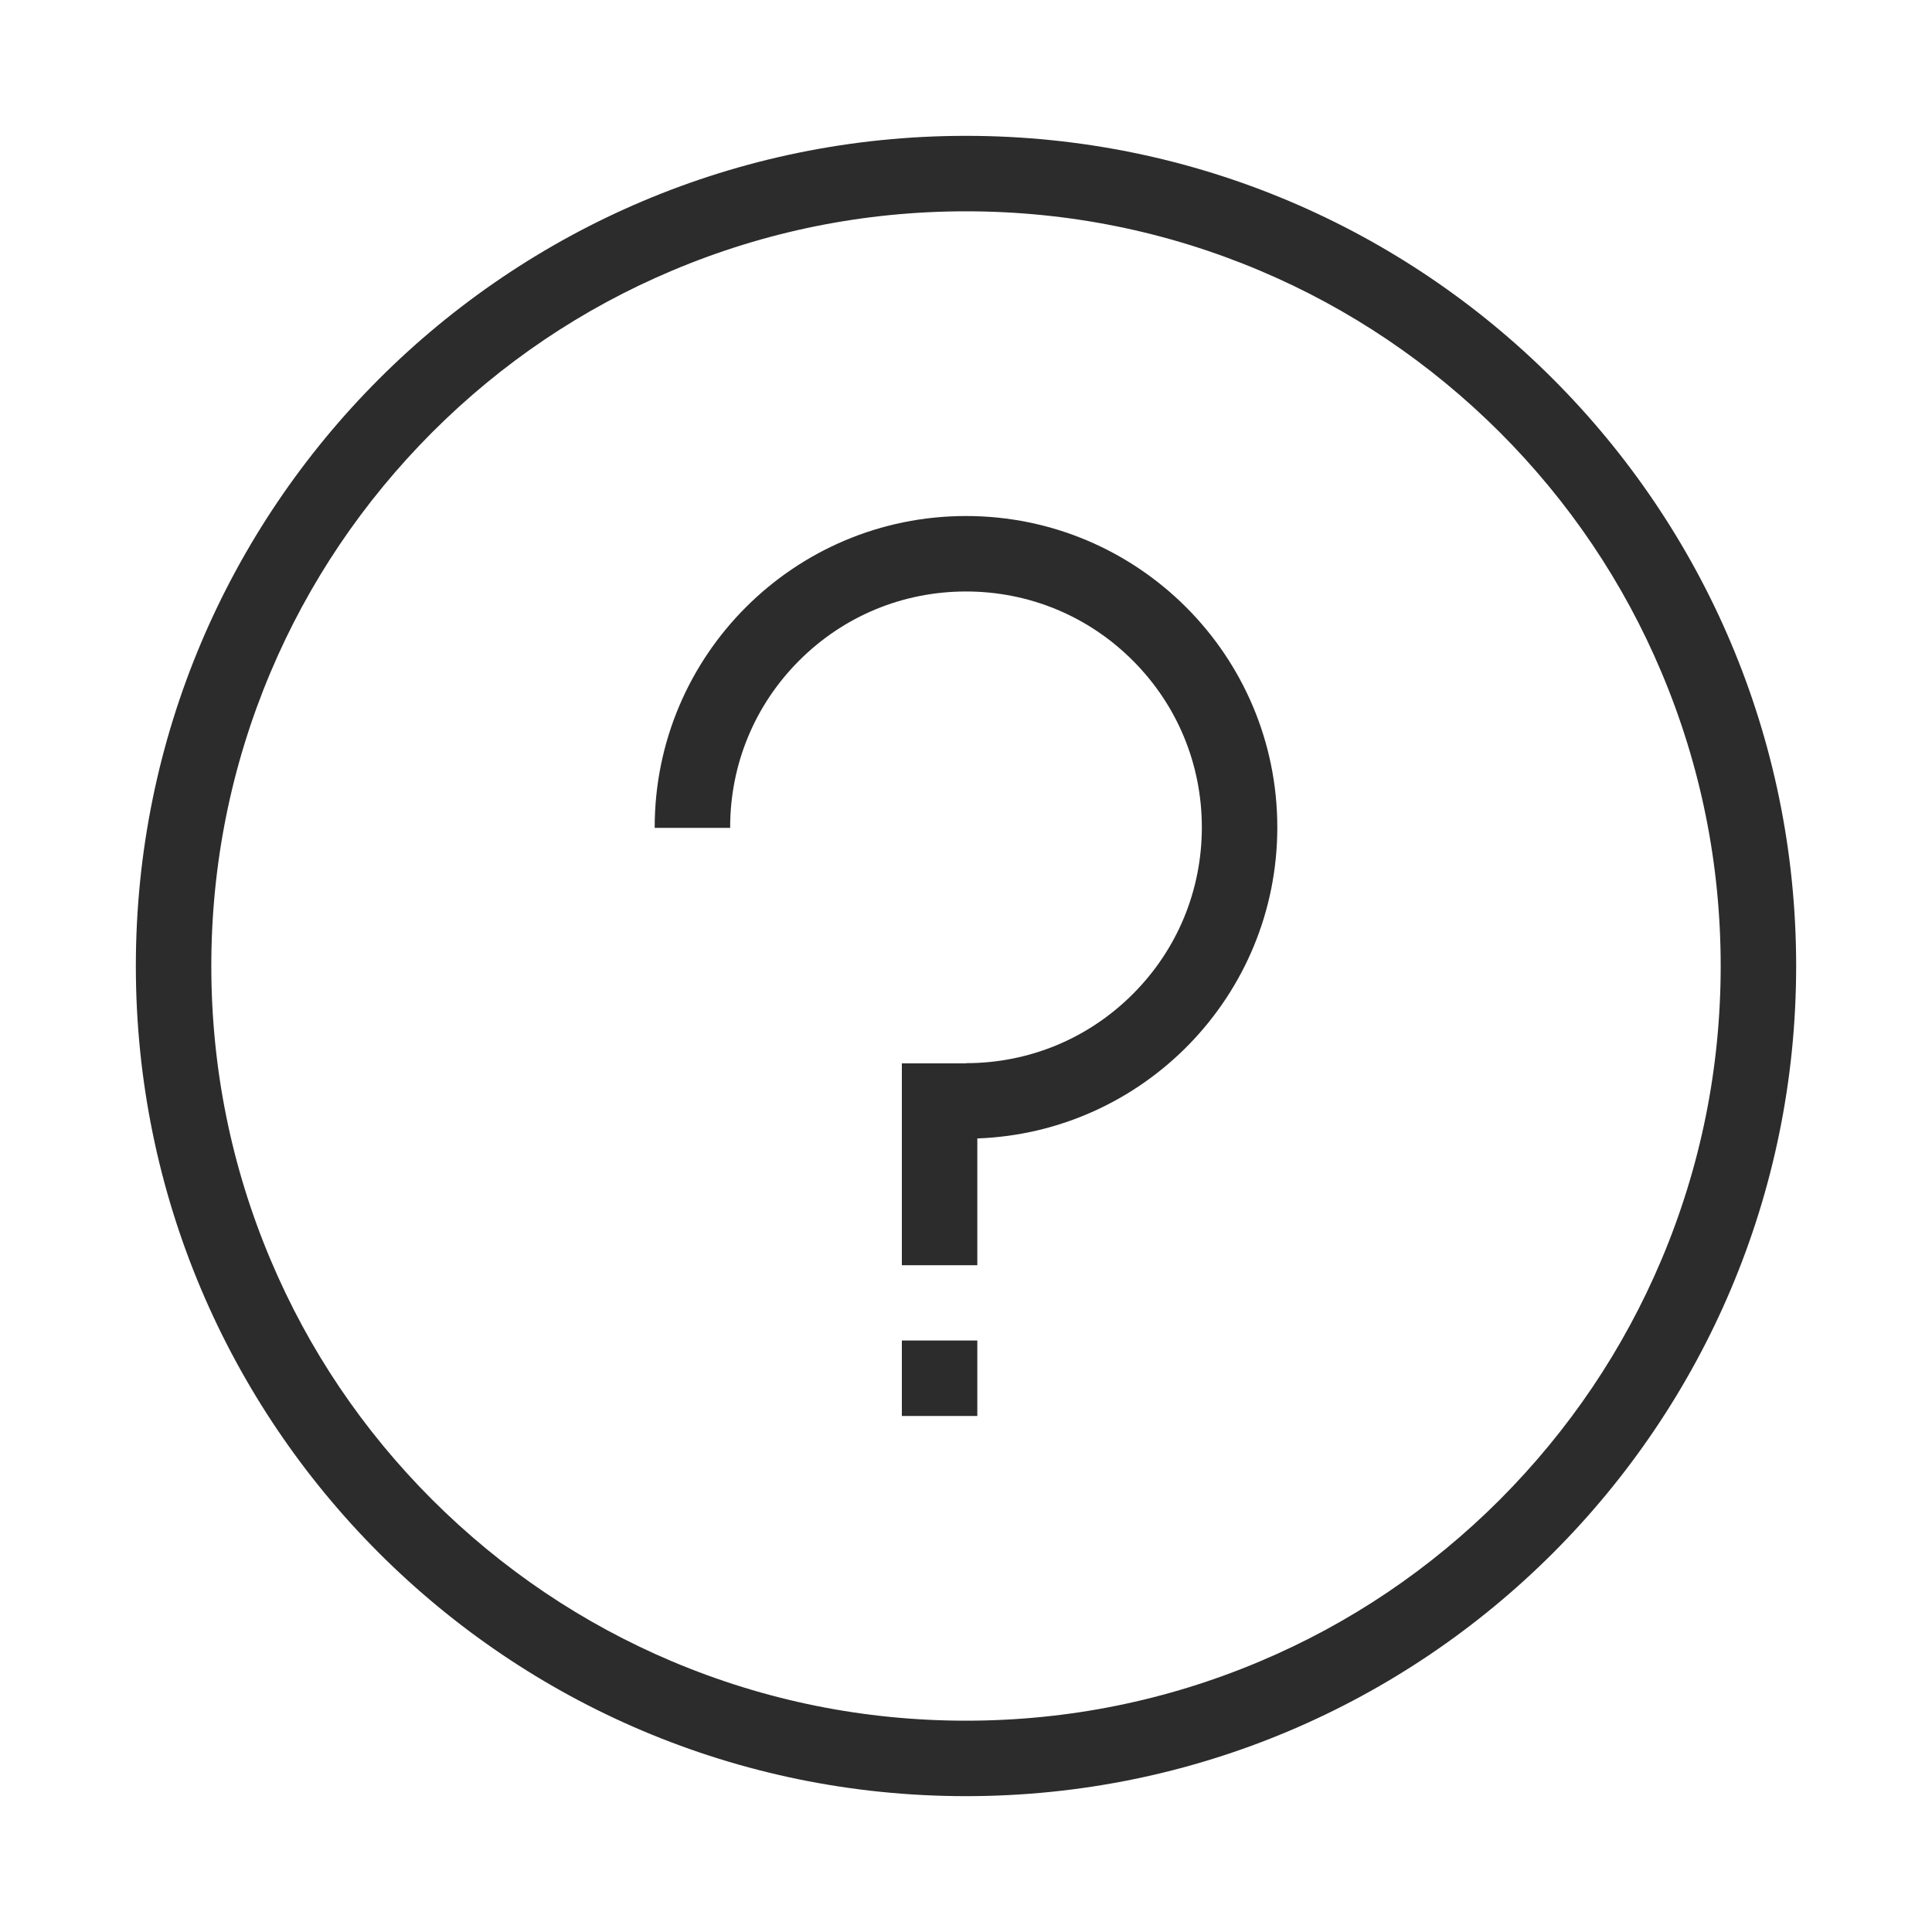 <?xml version="1.0" standalone="no"?><!DOCTYPE svg PUBLIC "-//W3C//DTD SVG 1.1//EN" "http://www.w3.org/Graphics/SVG/1.1/DTD/svg11.dtd"><svg t="1490524472739" class="icon" style="" viewBox="0 0 1024 1024" version="1.1" xmlns="http://www.w3.org/2000/svg" p-id="2669" xmlns:xlink="http://www.w3.org/1999/xlink" width="16" height="16"><defs><style type="text/css"></style></defs><path d="M512 112c54 0 106.4 10.6 155.7 31.4 47.6 20.1 90.4 49 127.2 85.7 36.7 36.7 65.6 79.5 85.7 127.2C901.4 405.6 912 458 912 512s-10.6 106.4-31.4 155.7c-20.1 47.6-49 90.4-85.7 127.2-36.7 36.7-79.5 65.6-127.2 85.7C618.4 901.4 566 912 512 912s-106.4-10.6-155.7-31.4c-47.6-20.1-90.4-49-127.2-85.7-36.7-36.7-65.6-79.5-85.7-127.2C122.6 618.4 112 566 112 512s10.6-106.4 31.4-155.7c20.1-47.6 49-90.4 85.7-127.2 36.7-36.7 79.5-65.6 127.2-85.7C405.6 122.6 458 112 512 112m0-40C269 72 72 269 72 512s197 440 440 440 440-197 440-440S755 72 512 72z m165 366.5c0-91.1-73.9-165-165-165s-165 73.9-165 165v0.3h40v-0.3c0-33.4 13-64.8 36.6-88.4 23.6-23.6 55-36.6 88.4-36.6 33.4 0 64.8 13 88.4 36.6 23.6 23.6 36.6 55 36.6 88.4s-13 64.8-36.6 88.4c-23.6 23.6-55 36.6-88.4 36.6v0.1h-34v107h40v-67.2c88.3-3.2 159-75.8 159-164.9z m-199 312h40v-40h-40v40z" fill="#2c2c2c" p-id="2670"></path></svg>